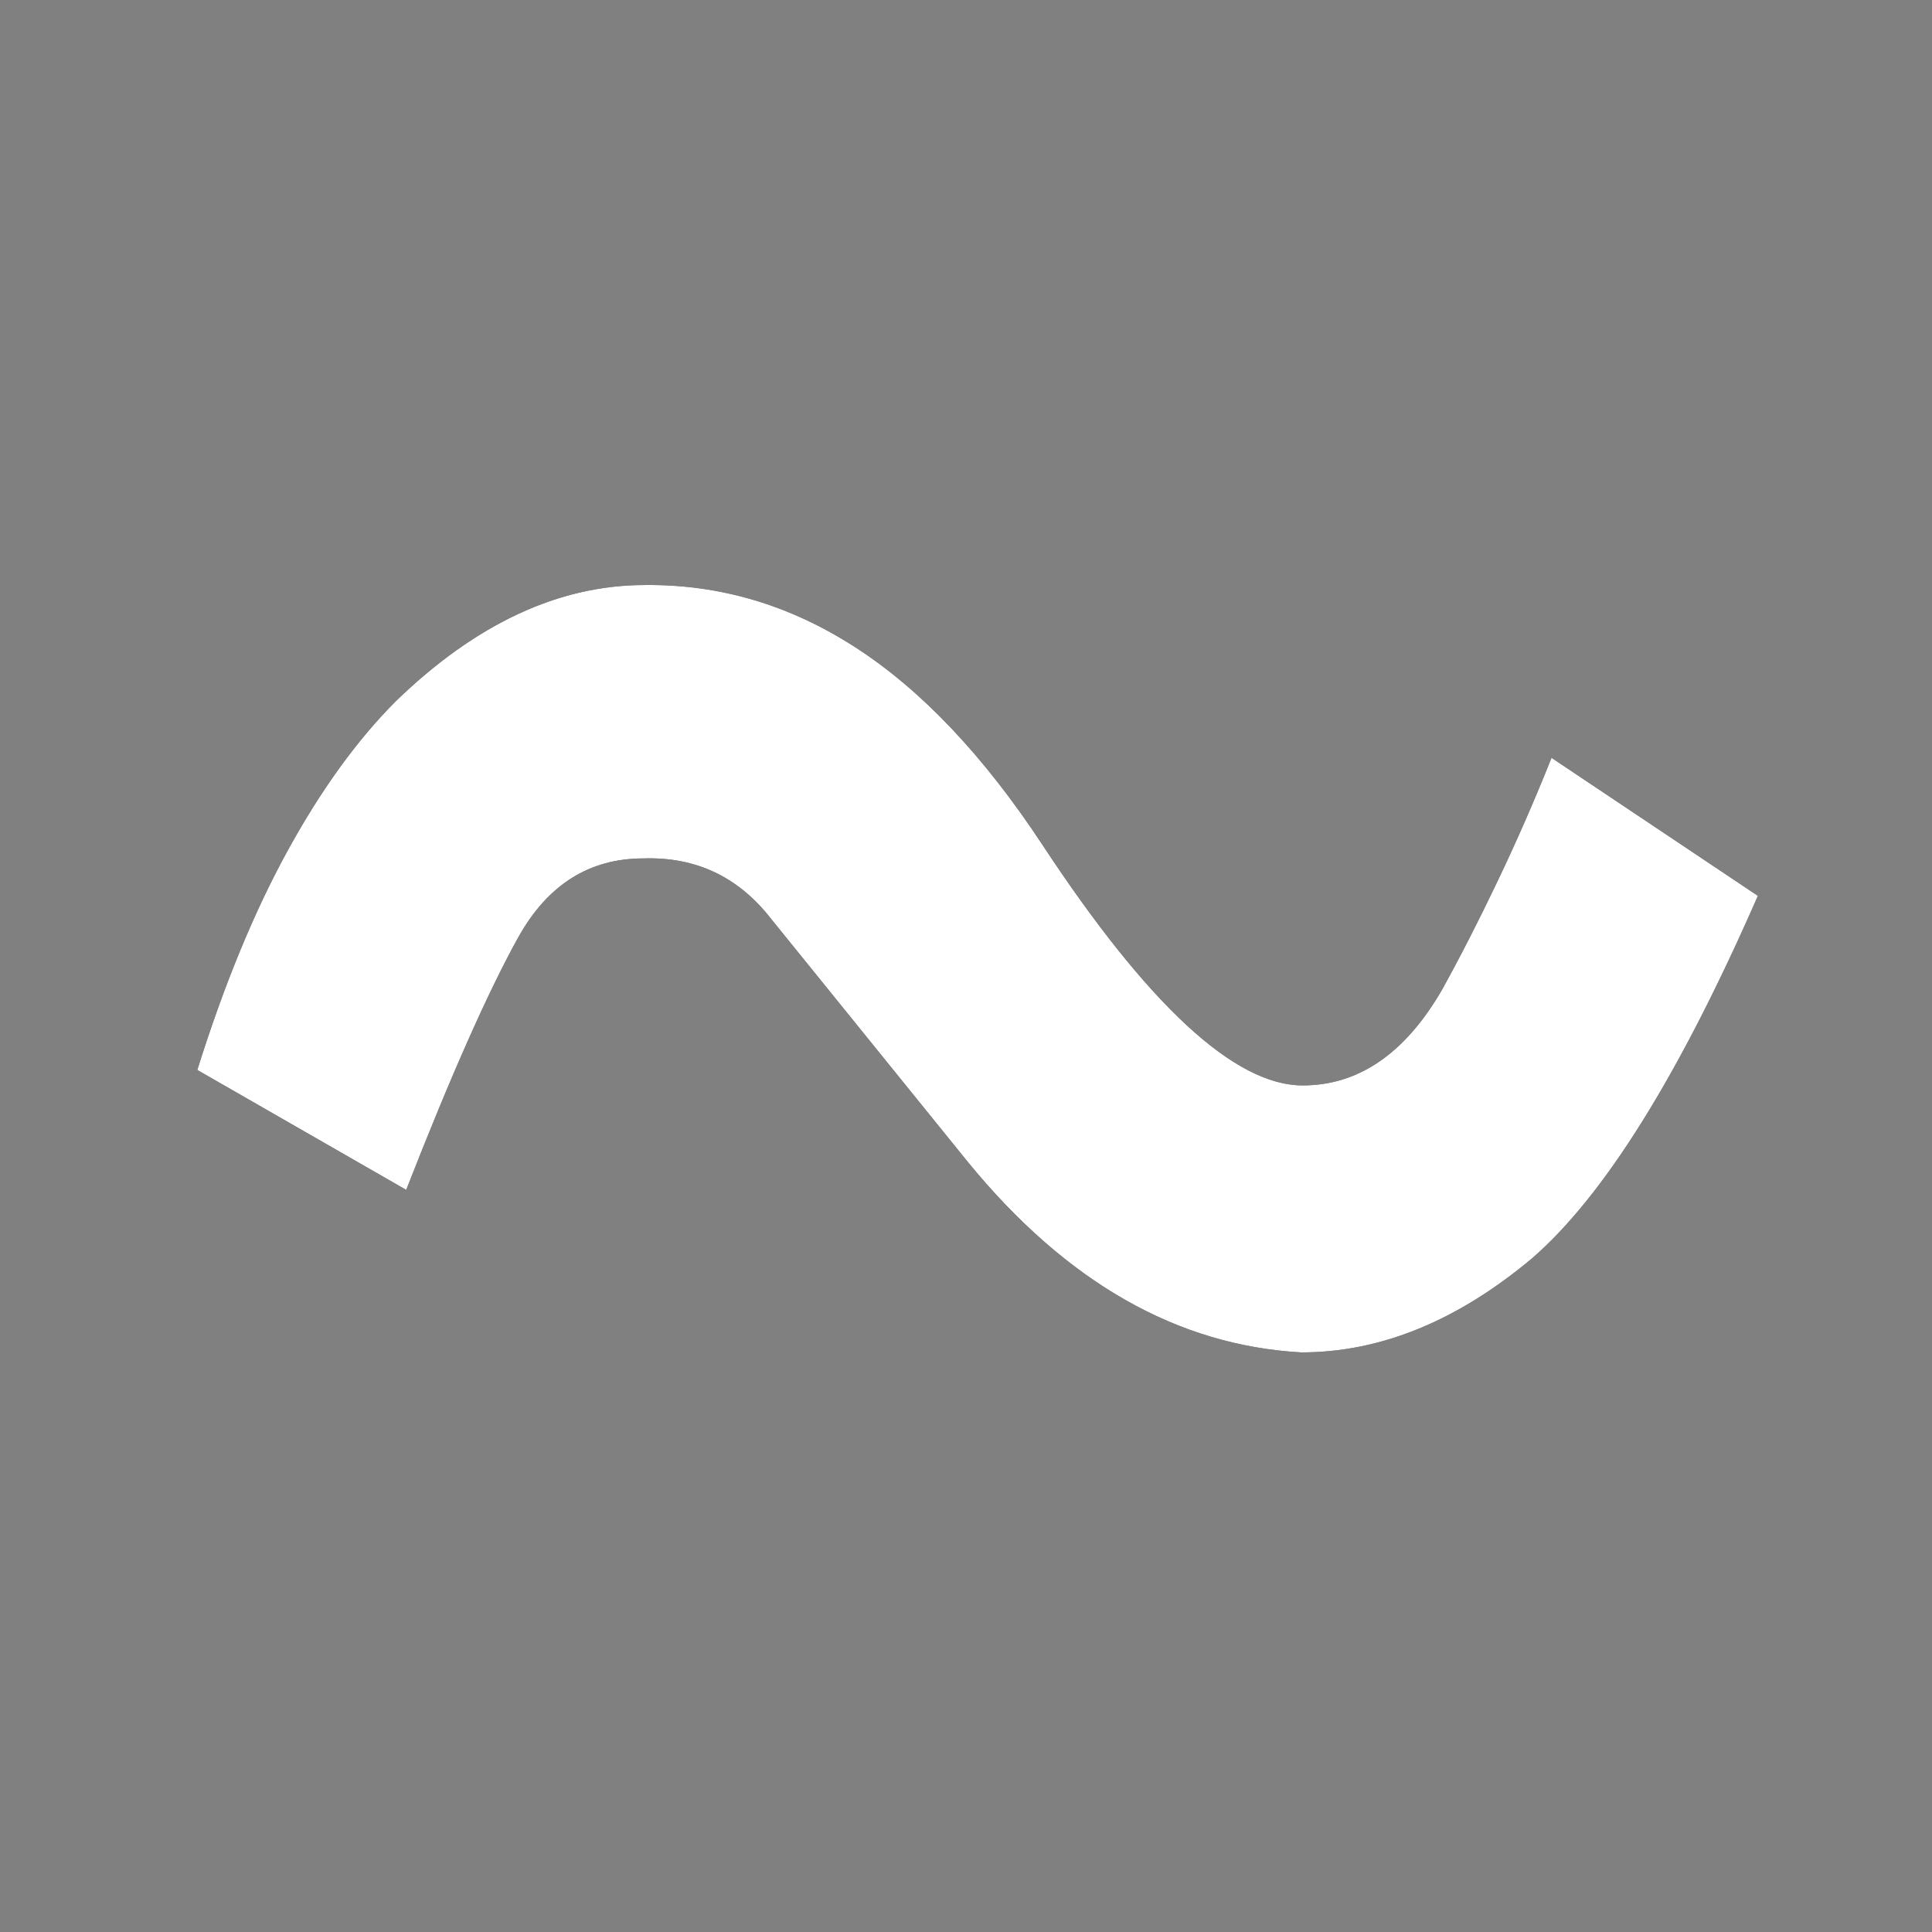 <?xml version="1.0" encoding="UTF-8"?>
<svg width="16px" height="16px" viewBox="0 0 16 16" xmlns="http://www.w3.org/2000/svg" xmlns:xlink="http://www.w3.org/1999/xlink" version="1.1">
 <rect x="0" y="0" width="16" height="16" fill="#808080" stroke="none"/>
 <!-- Generated by Pixelmator Pro 2.0.6 -->
 <defs>
  <path id="~" d="M14.558 7.419 C13.91 8.9 13.287 9.901 12.689 10.42 12.069 10.94 11.432 11.2 10.777 11.2 9.751 11.143 8.833 10.62 8.021 9.63 L6.387 7.611 C6.116 7.262 5.764 7.095 5.329 7.109 4.881 7.109 4.536 7.326 4.293 7.761 4.044 8.209 3.734 8.907 3.364 9.854 L1.634 8.861 C1.855 8.156 2.104 7.551 2.382 7.045 2.659 6.54 2.958 6.127 3.279 5.806 3.941 5.165 4.628 4.845 5.34 4.845 5.96 4.838 6.542 5.01 7.087 5.363 7.631 5.715 8.146 6.258 8.63 6.992 9.506 8.323 10.225 8.989 10.788 8.989 11.25 8.989 11.635 8.726 11.941 8.199 12.091 7.928 12.244 7.629 12.4 7.302 12.557 6.974 12.707 6.632 12.849 6.276 Z"/>
 </defs>
 <use id="~-1" xlink:href="#~" fill="#000000" fill-opacity="1" stroke="none"/>
 <use id="~-2" xlink:href="#~" fill="#ffffff" fill-opacity="1" stroke="none"/>
</svg>
